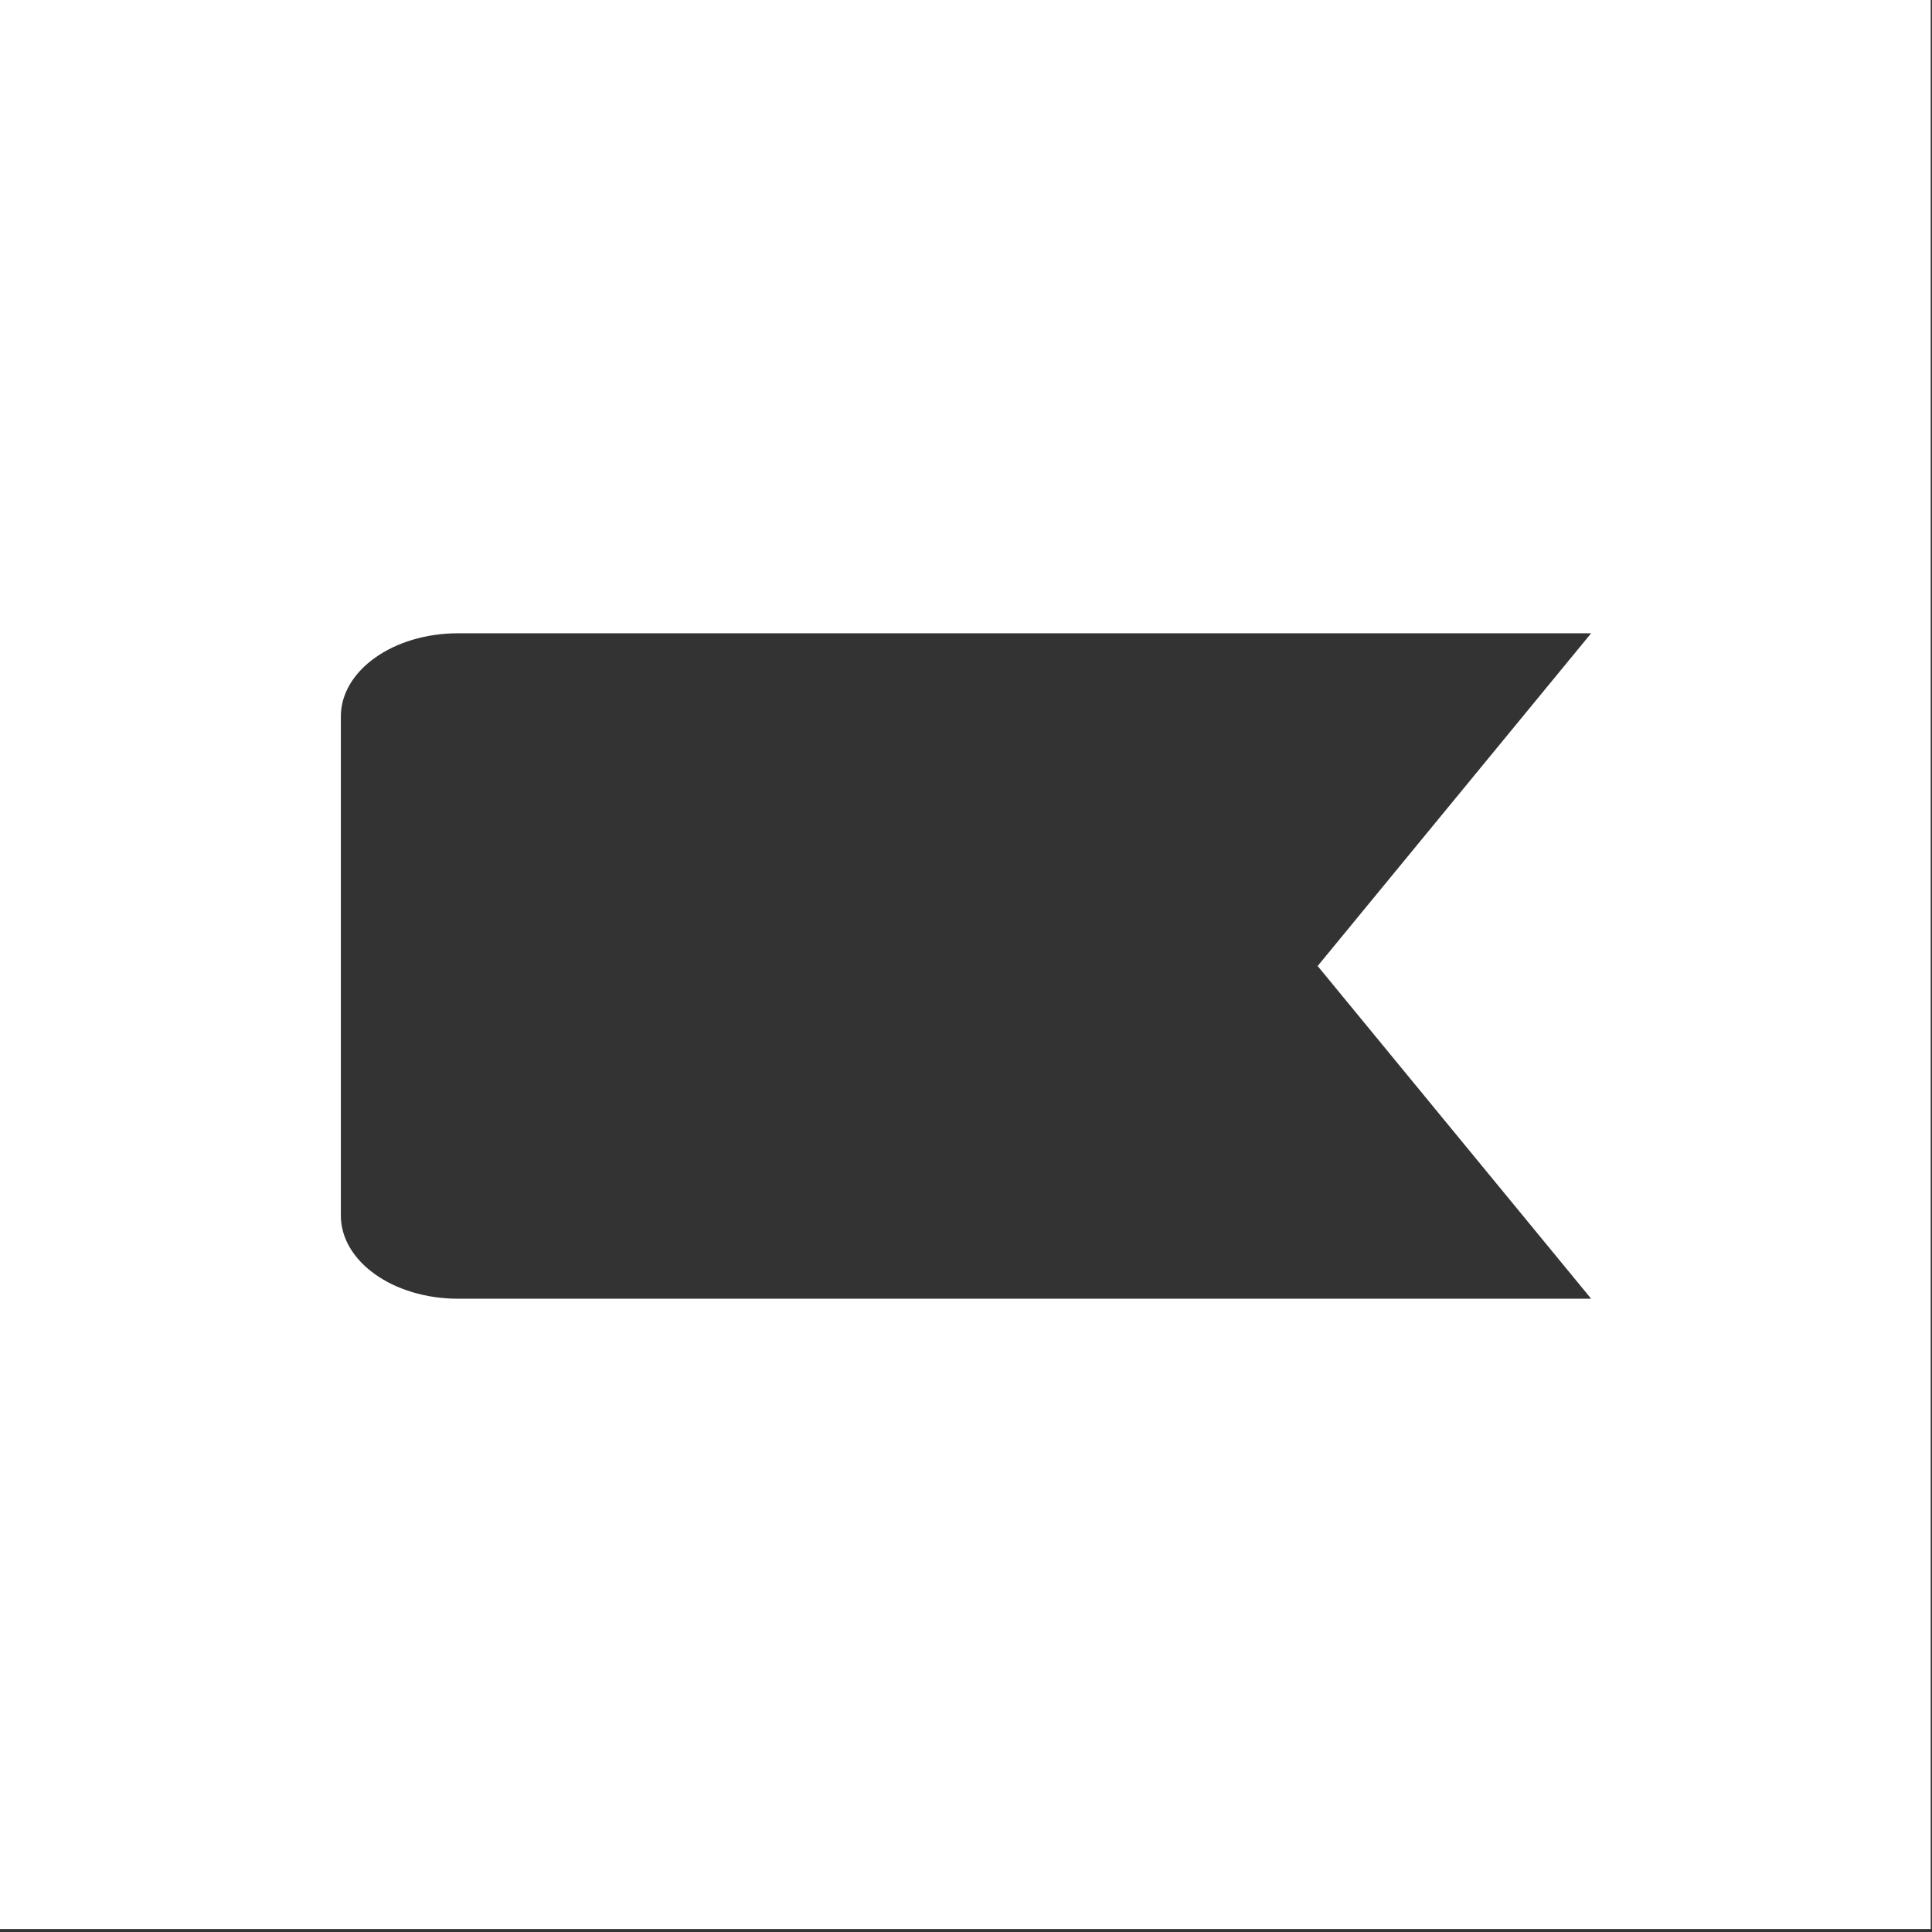 <?xml version="1.0" encoding="UTF-8" standalone="no"?><!DOCTYPE svg PUBLIC "-//W3C//DTD SVG 1.1//EN" "http://www.w3.org/Graphics/SVG/1.1/DTD/svg11.dtd"><svg width="64px" height="64px" version="1.1" xmlns="http://www.w3.org/2000/svg" xmlns:xlink="http://www.w3.org/1999/xlink" xml:space="preserve" xmlns:serif="http://www.serif.com/" style="fill-rule:evenodd;clip-rule:evenodd;stroke-linejoin:round;stroke-miterlimit:2;"><rect width="100%" height="100%" fill="#333333" stroke="none"/><path d="M63.957,-0.099L-0.043,-0.099L-0.043,63.901L63.957,63.901L63.957,-0.099ZM52.709,43.022L15.174,43.022C13.029,43.022 11.291,41.788 11.291,40.266L11.291,23.734C11.291,22.212 13.029,20.978 15.174,20.978L52.709,20.978L43.649,32L52.709,43.022Z" style="fill:white;"/></svg>